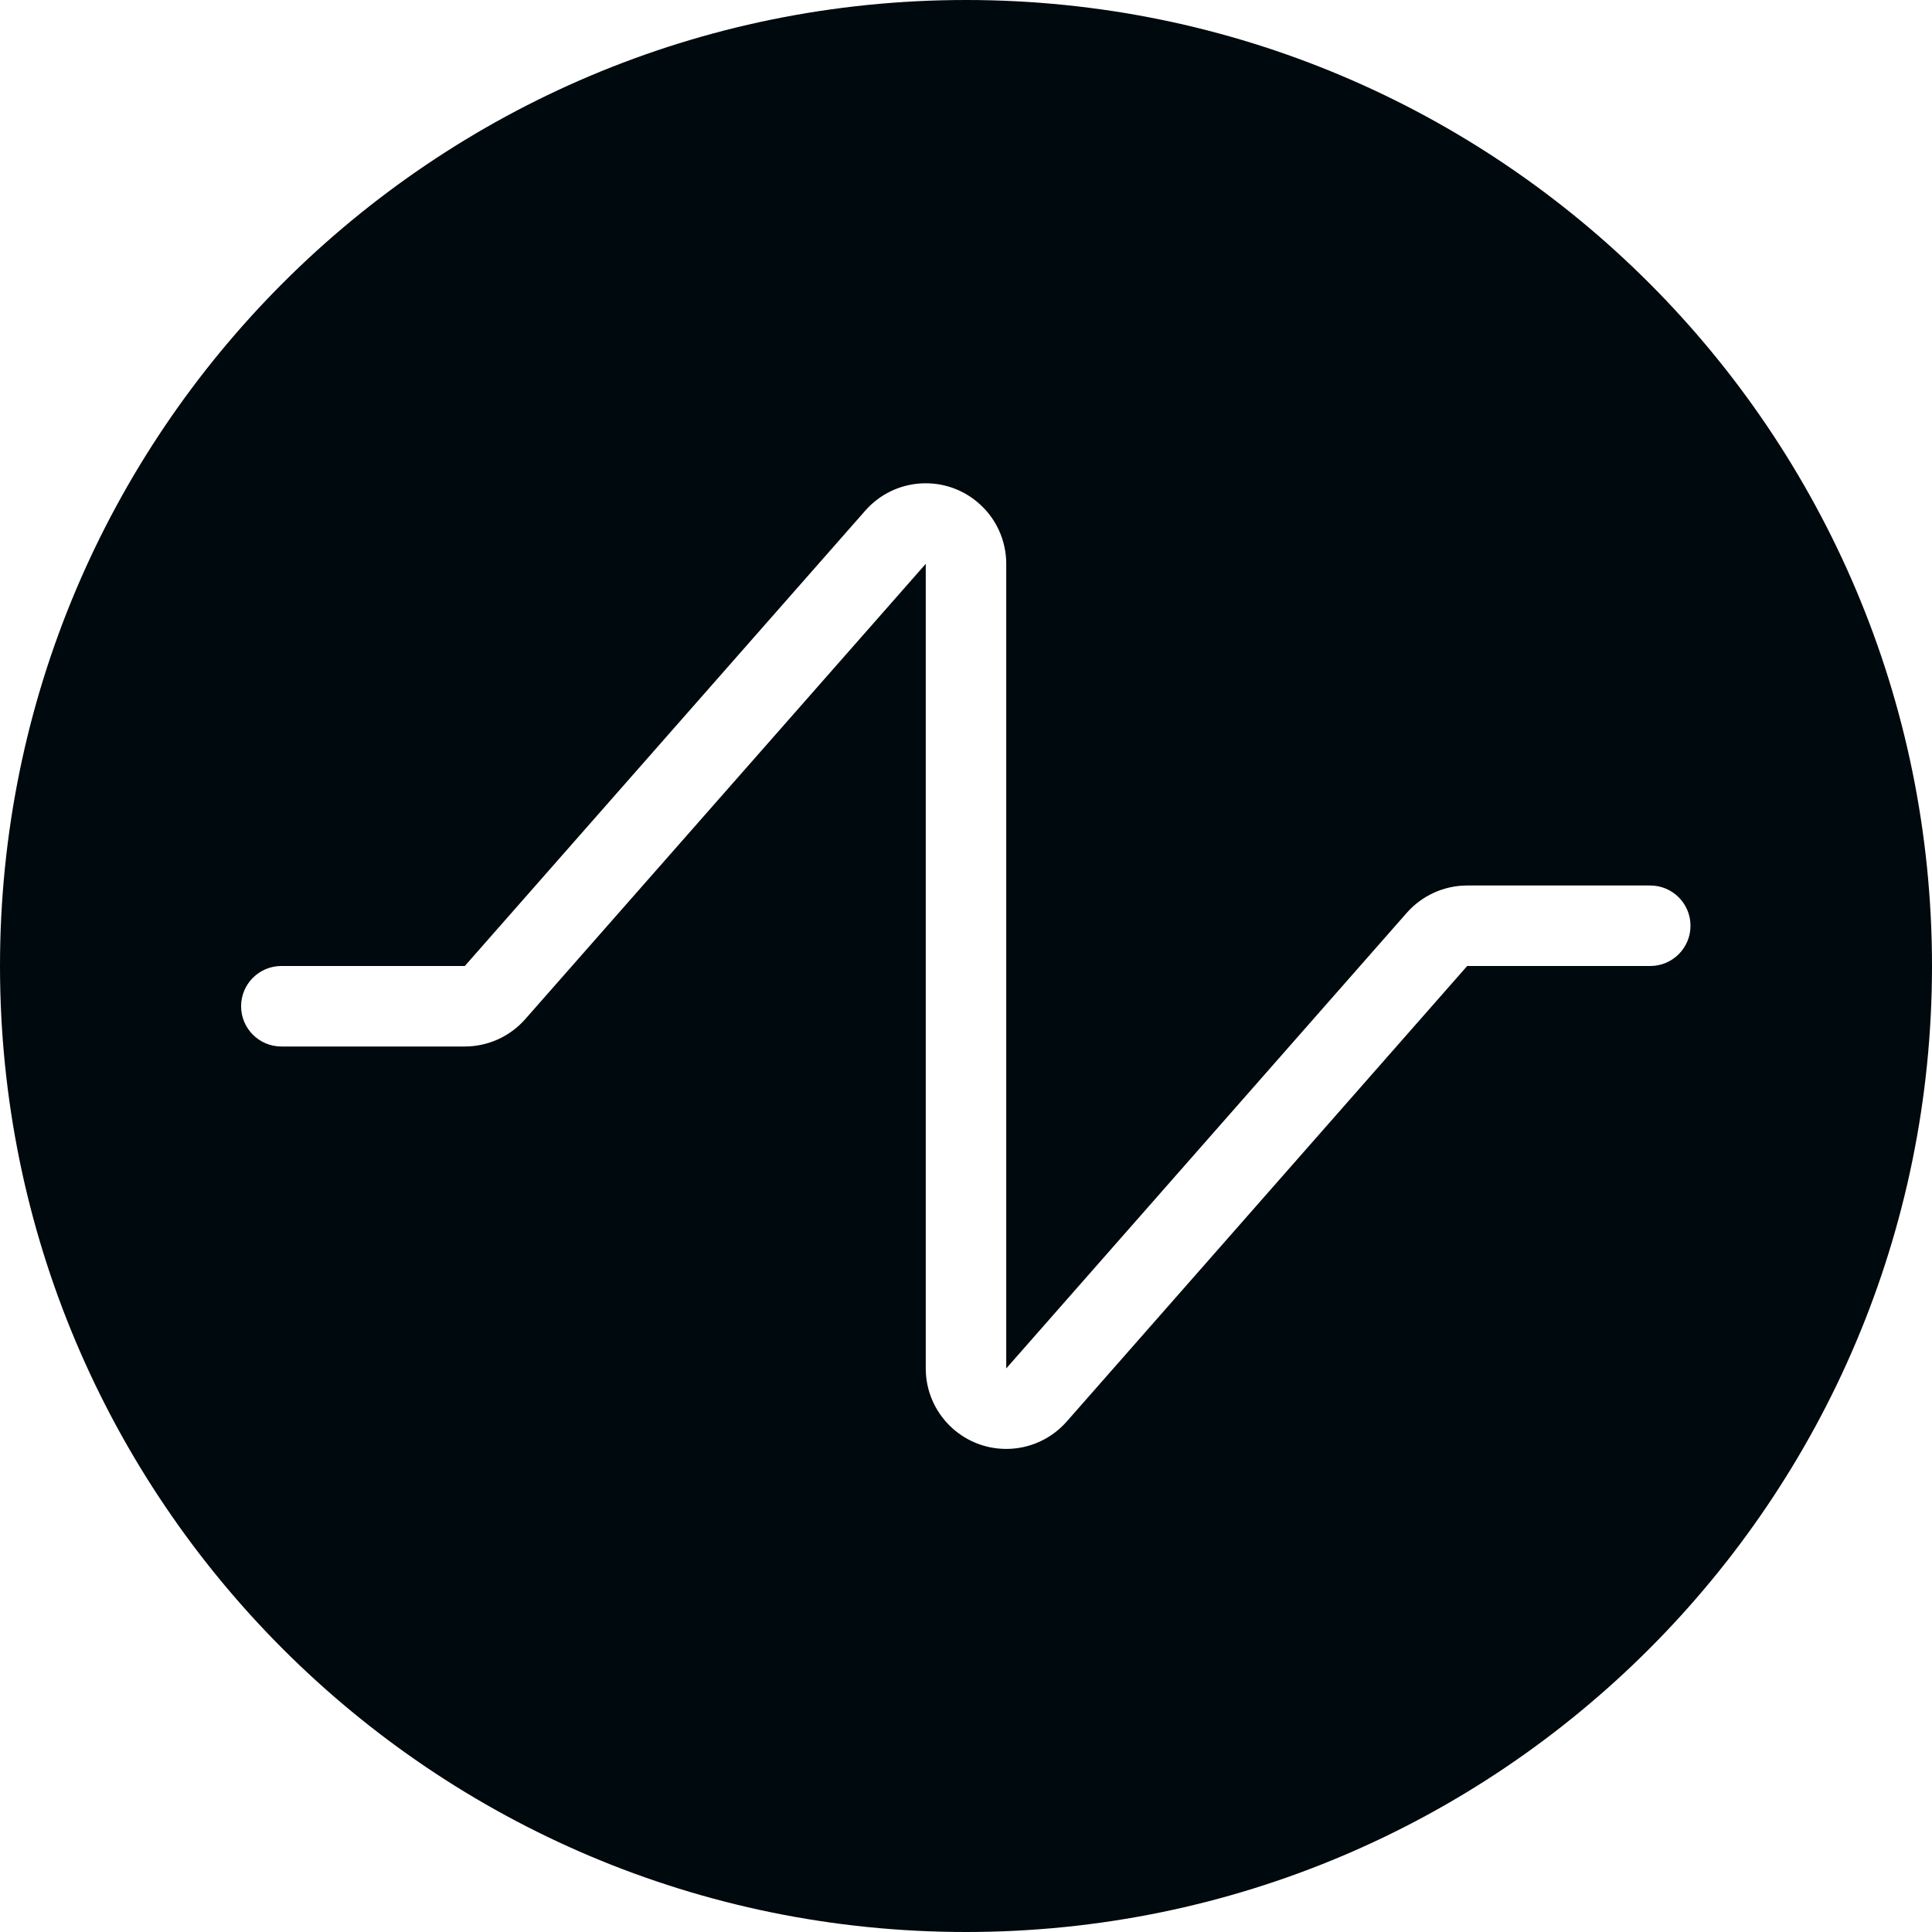 <?xml version="1.0" encoding="UTF-8"?>
<svg width="24px" height="24px" viewBox="0 0 24 24" version="1.1" xmlns="http://www.w3.org/2000/svg" xmlns:xlink="http://www.w3.org/1999/xlink">
    <!-- Generator: Sketch 60.1 (88133) - https://sketch.com -->
    <title>Tools / view-activity / view-activity-filled_24</title>
    <desc>Created with Sketch.</desc>
    <g id="Tools-/-view-activity-/-view-activity-filled_24" stroke="none" stroke-width="1" fill="none" fill-rule="evenodd">
        <path d="M12,0 C18.627,0 24,5.373 24,12 C24,18.627 18.627,24 12,24 C5.373,24 0,18.627 0,12 C0,5.373 5.373,0 12,0 Z M12.16,6.253 C11.746,5.888 11.114,5.928 10.749,6.343 L10.749,6.343 L5.774,12 L3.495,12 C3.219,12 2.995,12.224 2.995,12.5 C2.995,12.776 3.219,13 3.495,13 L3.495,13 L5.774,13 C6.061,13 6.335,12.876 6.525,12.66 L6.525,12.66 L11.5,7.004 L11.5,16.999 C11.5,17.551 11.948,17.999 12.5,17.999 C12.788,17.999 13.061,17.875 13.251,17.659 L13.251,17.659 L18.226,12 L20.5,12 C20.776,12 21,11.776 21,11.5 C21,11.224 20.776,11 20.5,11 L20.5,11 L18.226,11 C17.939,11 17.665,11.124 17.475,11.34 L17.475,11.34 L12.5,16.999 L12.5,7.004 C12.5,6.716 12.376,6.442 12.16,6.253 Z" id="view-activity-filled_24" fill="#00090D"></path>
    </g>
</svg>
